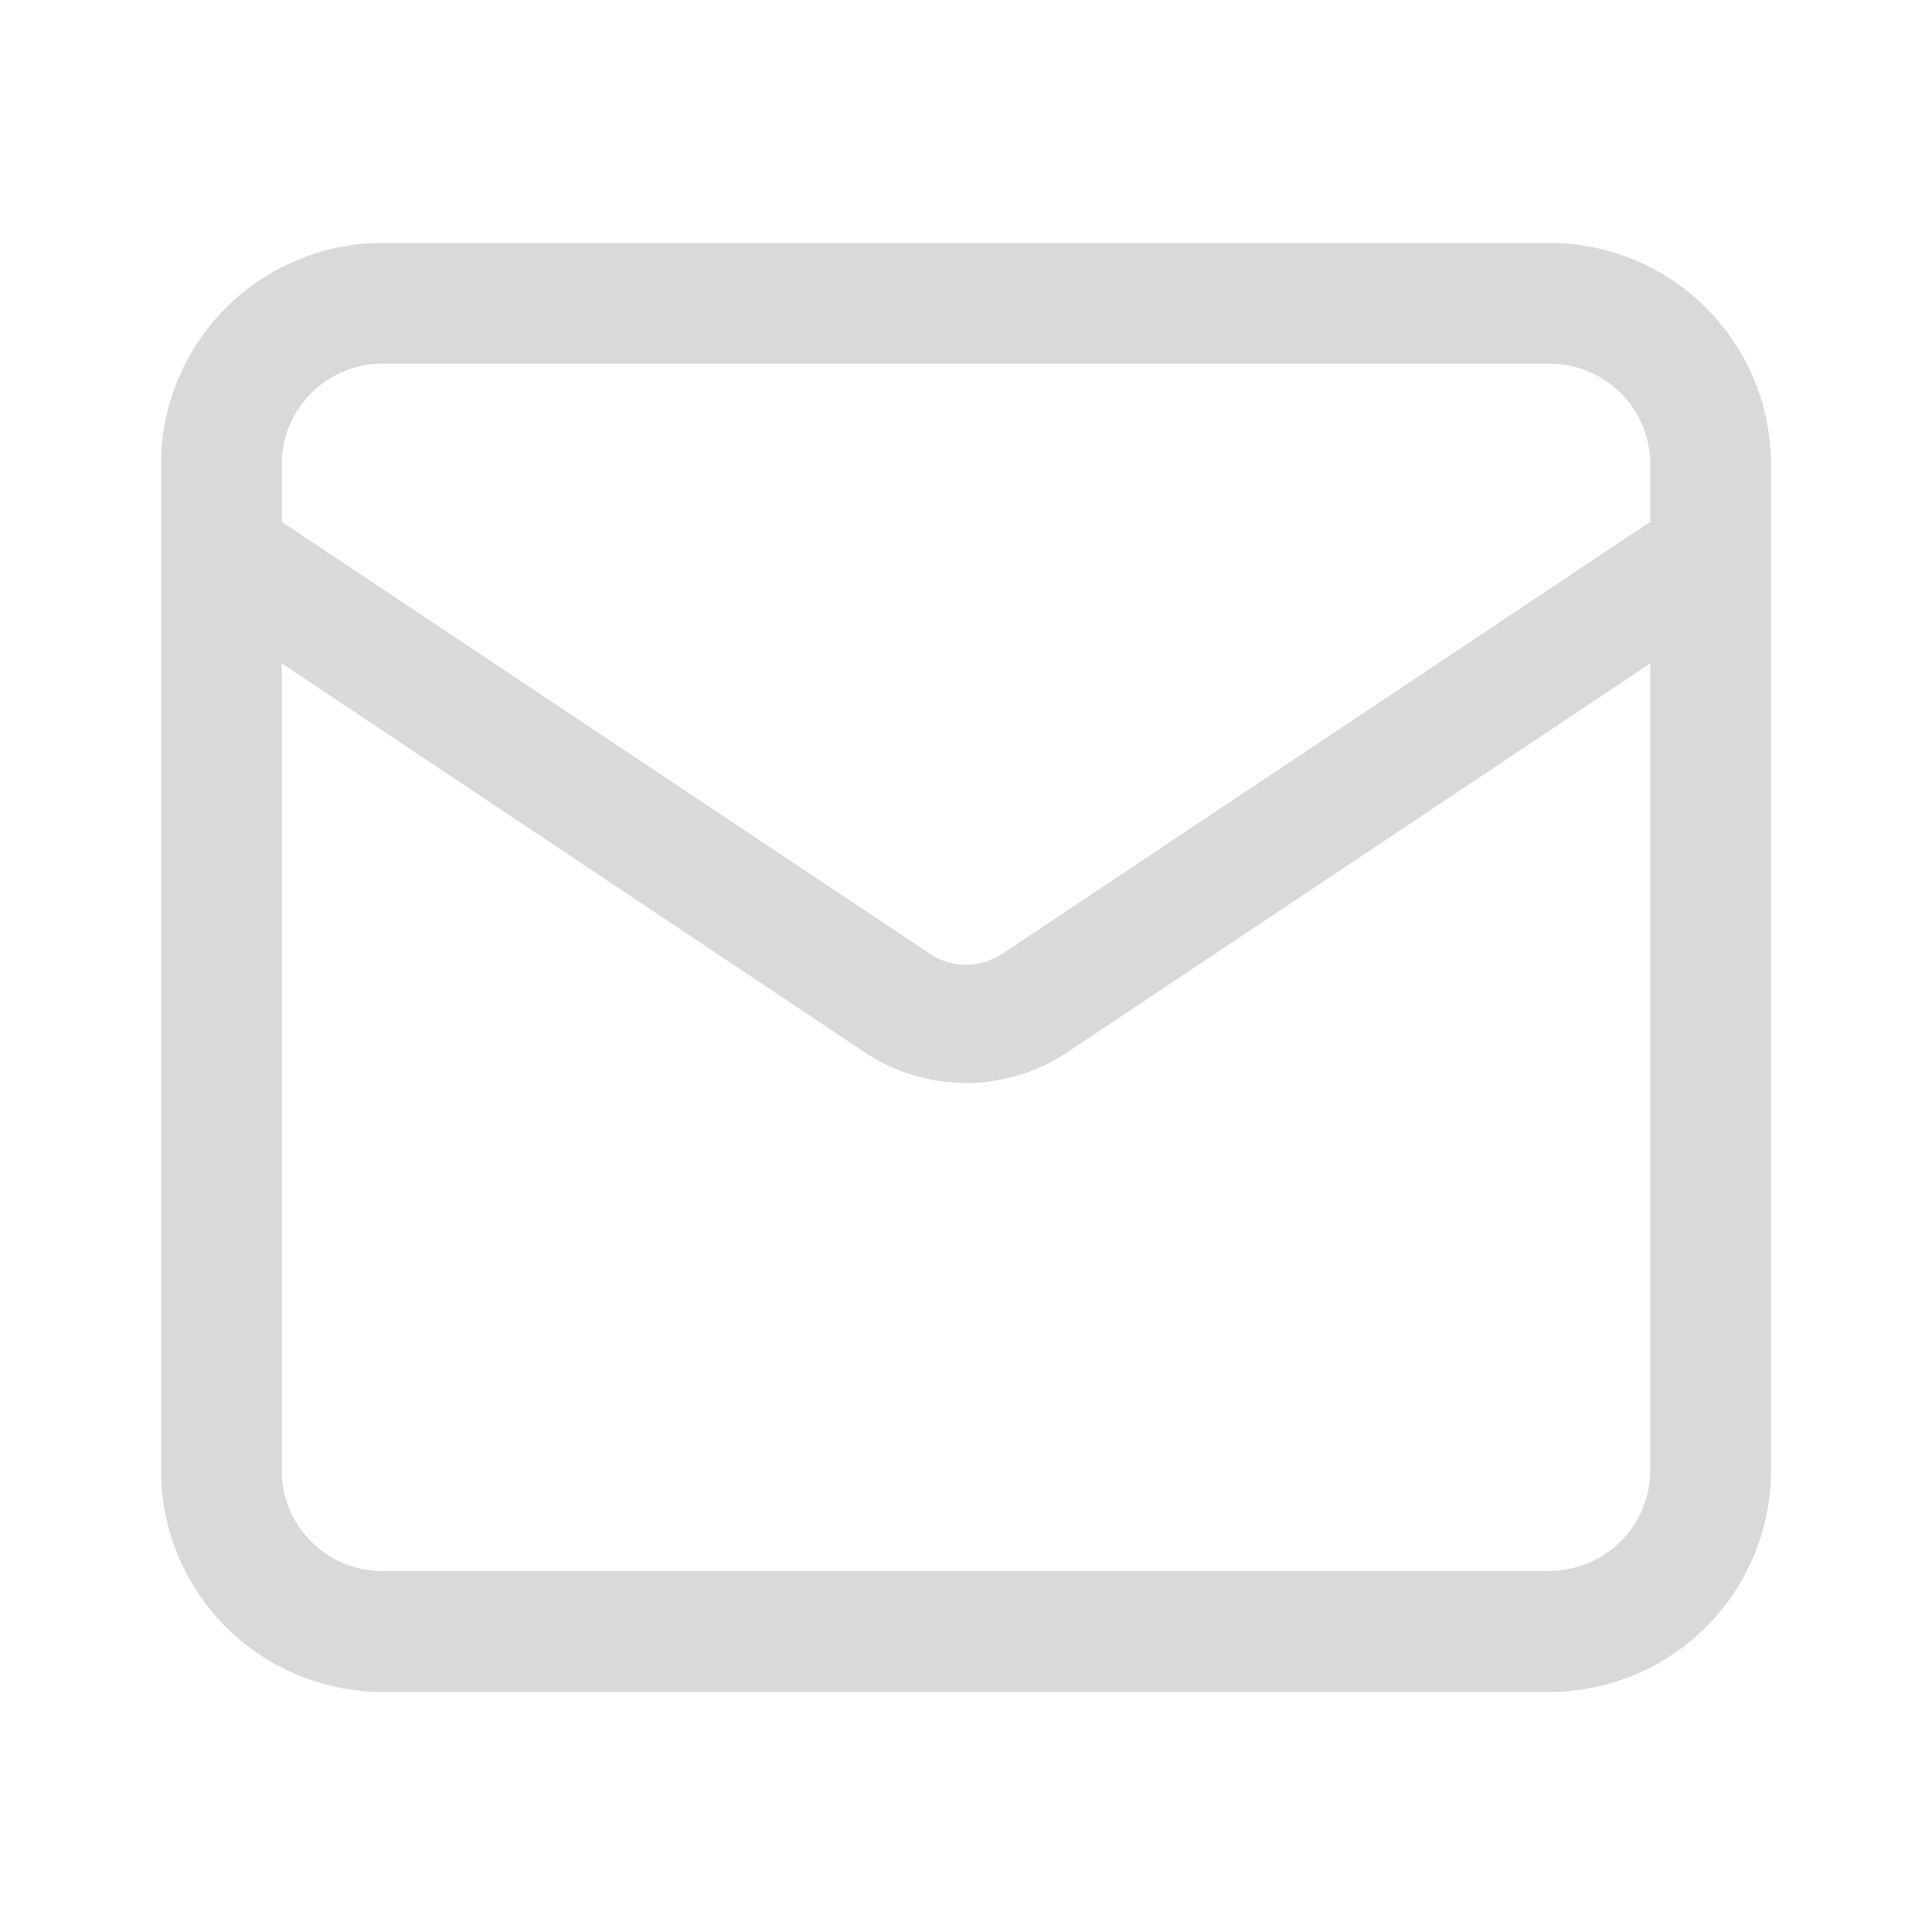 <svg xmlns="http://www.w3.org/2000/svg" width="24" height="24" fill="none" viewBox="0 0 24 24">
  <path fill="#D9D9D9" d="M19.25 3.018H4.75A2.753 2.753 0 002 5.77v12.495a2.754 2.754 0 002.75 2.753h14.5A2.754 2.754 0 0022 18.265V5.77a2.753 2.753 0 00-2.75-2.752zm-14.5 1.5h14.5c.69 0 1.25.56 1.25 1.25v.714l-8.05 5.367a.81.81 0 01-.9-.002L3.5 6.482v-.714c0-.69.56-1.25 1.25-1.25zm14.5 14.998H4.75c-.69 0-1.25-.56-1.25-1.25V8.24l7.24 4.83a2.265 2.265 0 002.52.001l7.24-4.83v10.022c0 .69-.56 1.25-1.25 1.25v.003z"/>
</svg>
